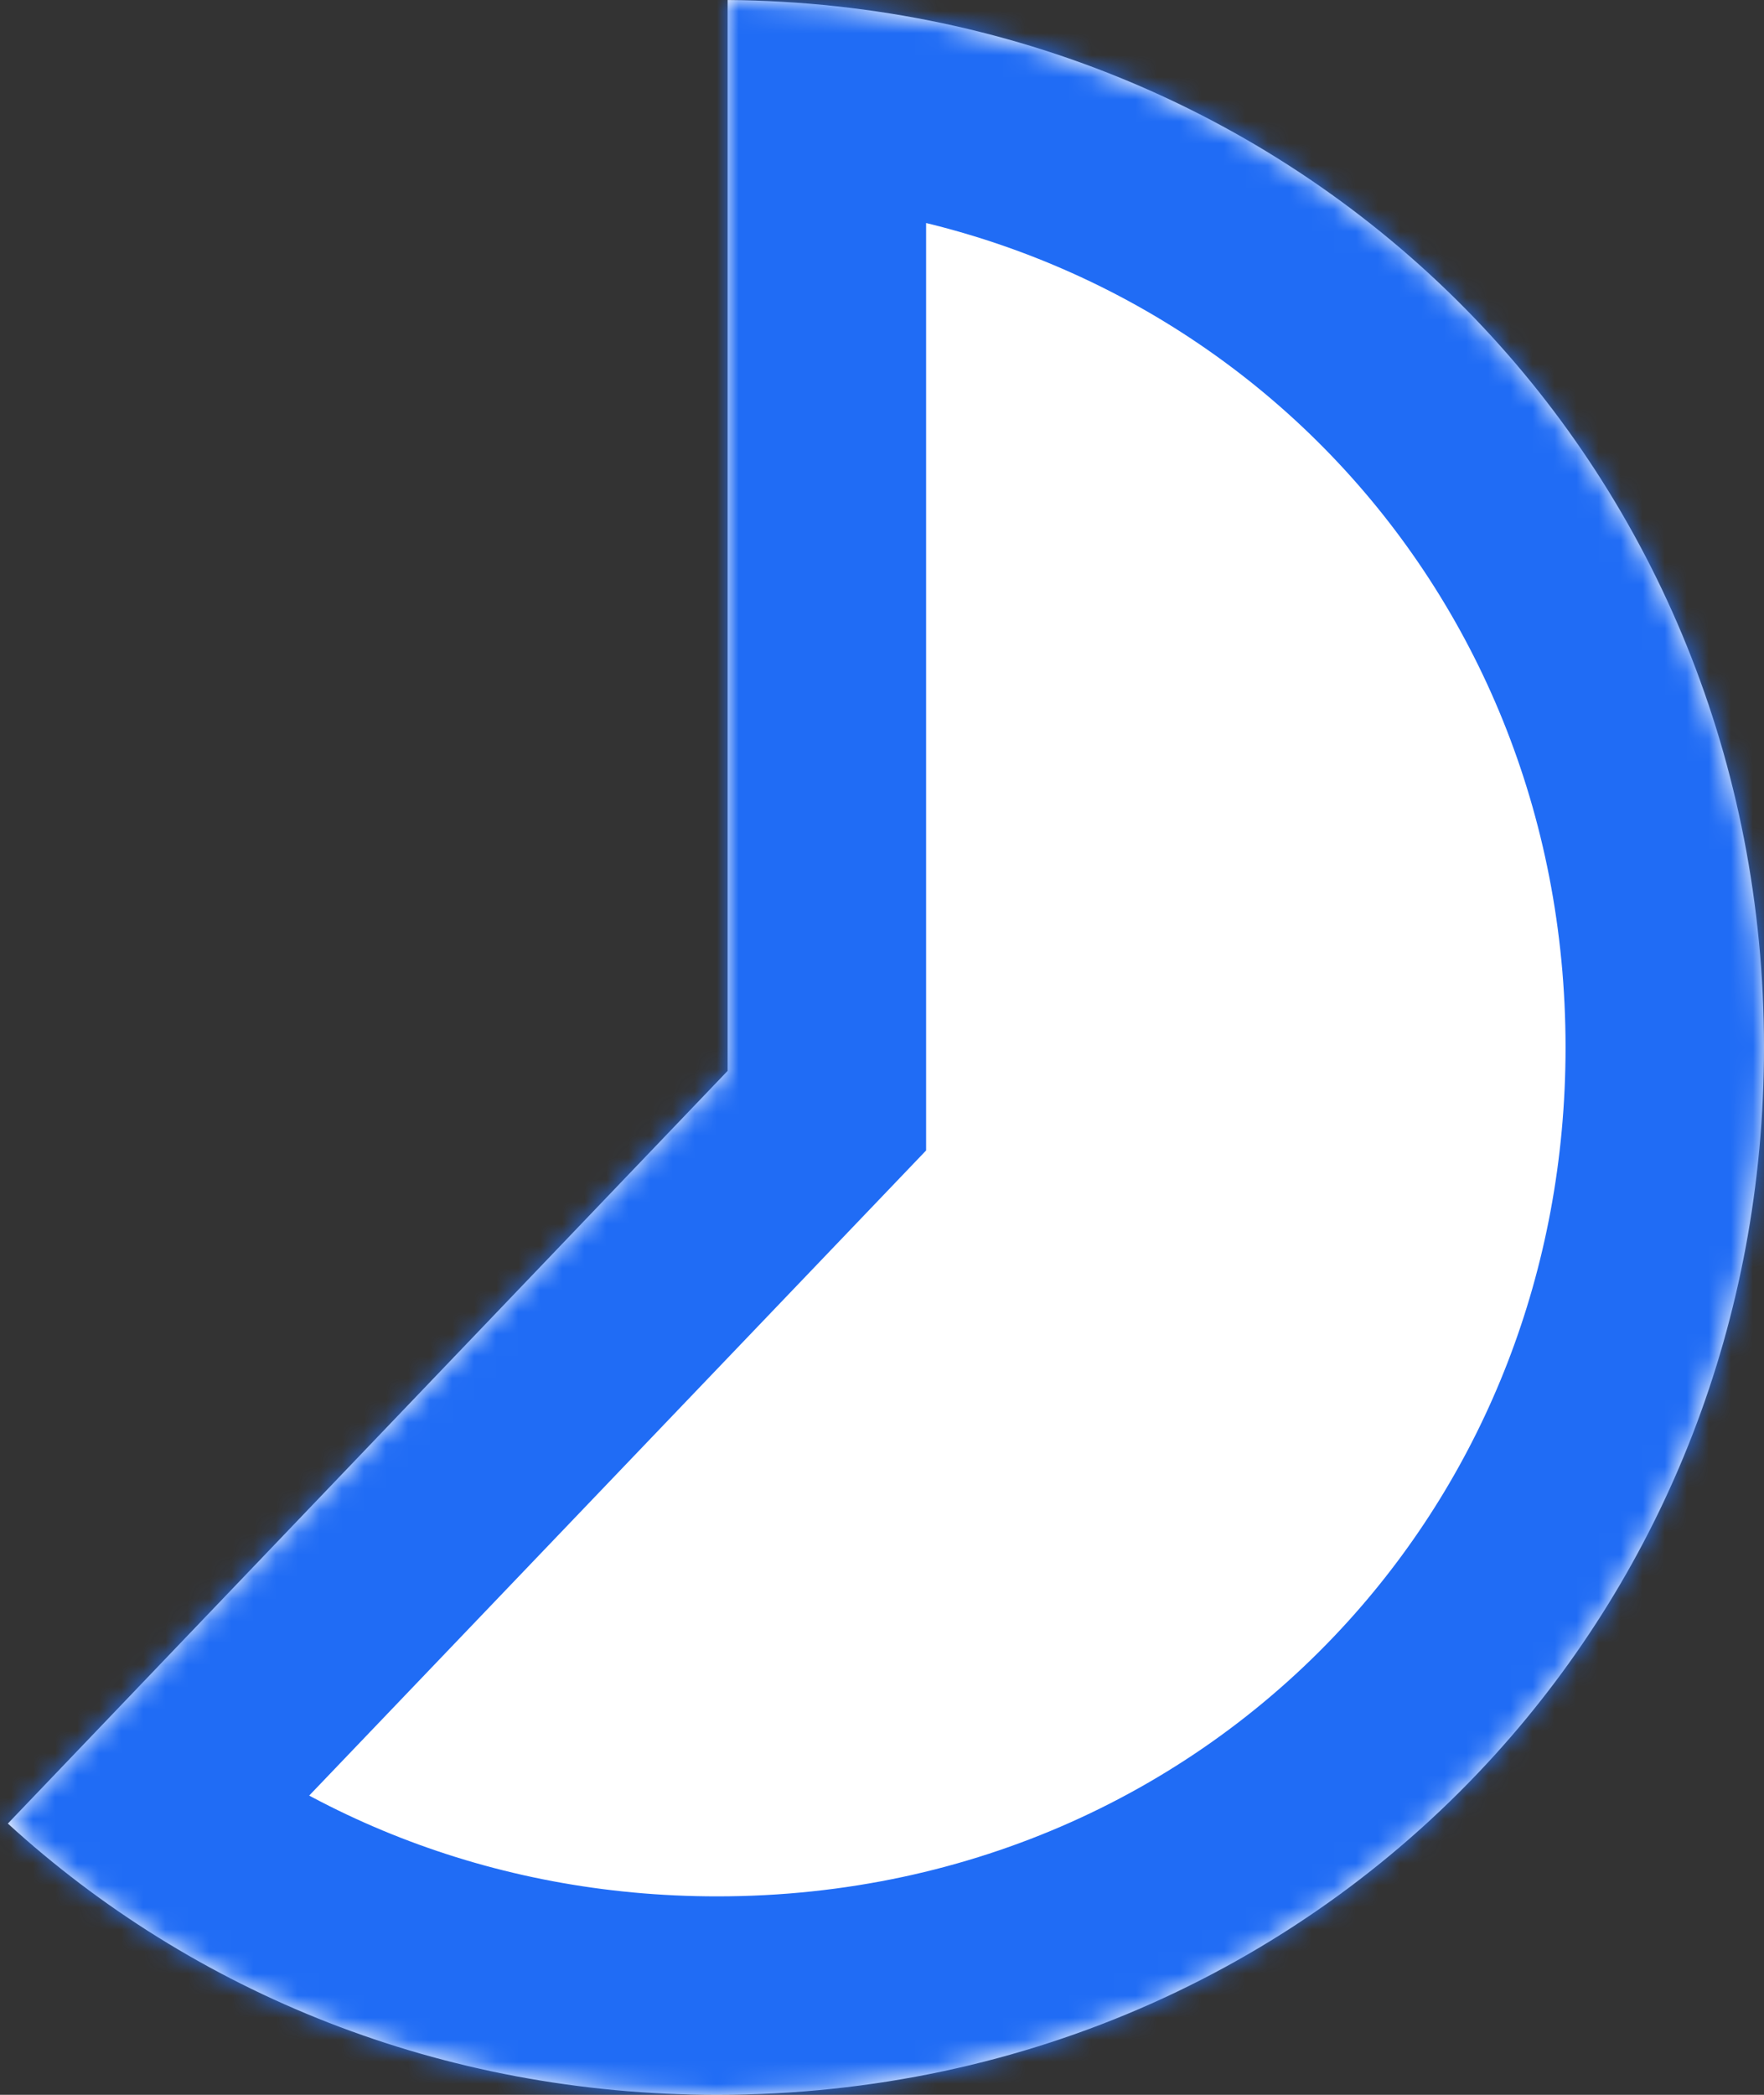 ﻿<?xml version="1.0" encoding="utf-8"?>
<svg version="1.1" xmlns:xlink="http://www.w3.org/1999/xlink" width="80px" height="95px" xmlns="http://www.w3.org/2000/svg">
  <rect width="100%" height="100%" fill="#333333" stroke="none"/>
  <defs>
    <mask fill="white" id="clip1485">
      <path d="M 33 48.563  L 33 0.001  C 46.377 0.101  58.368 5.576  66.878 14.434  C 75.04 22.93  80 34.538  80 47.5  C 80 59.946  75.427 71.145  67.836 79.538  C 59.204 89.083  46.67 95  32.523 95  C 20.011 95  8.761 90.371  0.356 82.698  L 33 48.563  Z " fill-rule="evenodd" />
    </mask>
  </defs>
  <g transform="matrix(1 0 0 1 -87 -82 )">
    <path d="M 33 48.563  L 33 0.001  C 46.377 0.101  58.368 5.576  66.878 14.434  C 75.04 22.93  80 34.538  80 47.5  C 80 59.946  75.427 71.145  67.836 79.538  C 59.204 89.083  46.67 95  32.523 95  C 20.011 95  8.761 90.371  0.356 82.698  L 33 48.563  Z " fill-rule="nonzero" fill="#ffffff" stroke="none" transform="matrix(1 0 0 1 87 82 )" />
    <path d="M 33 48.563  L 33 0.001  C 46.377 0.101  58.368 5.576  66.878 14.434  C 75.04 22.93  80 34.538  80 47.5  C 80 59.946  75.427 71.145  67.836 79.538  C 59.204 89.083  46.67 95  32.523 95  C 20.011 95  8.761 90.371  0.356 82.698  L 33 48.563  Z " stroke-width="18" stroke="#206cf5" fill="none" transform="matrix(1 0 0 1 87 82 )" mask="url(#clip1485)" />
  </g>
</svg>